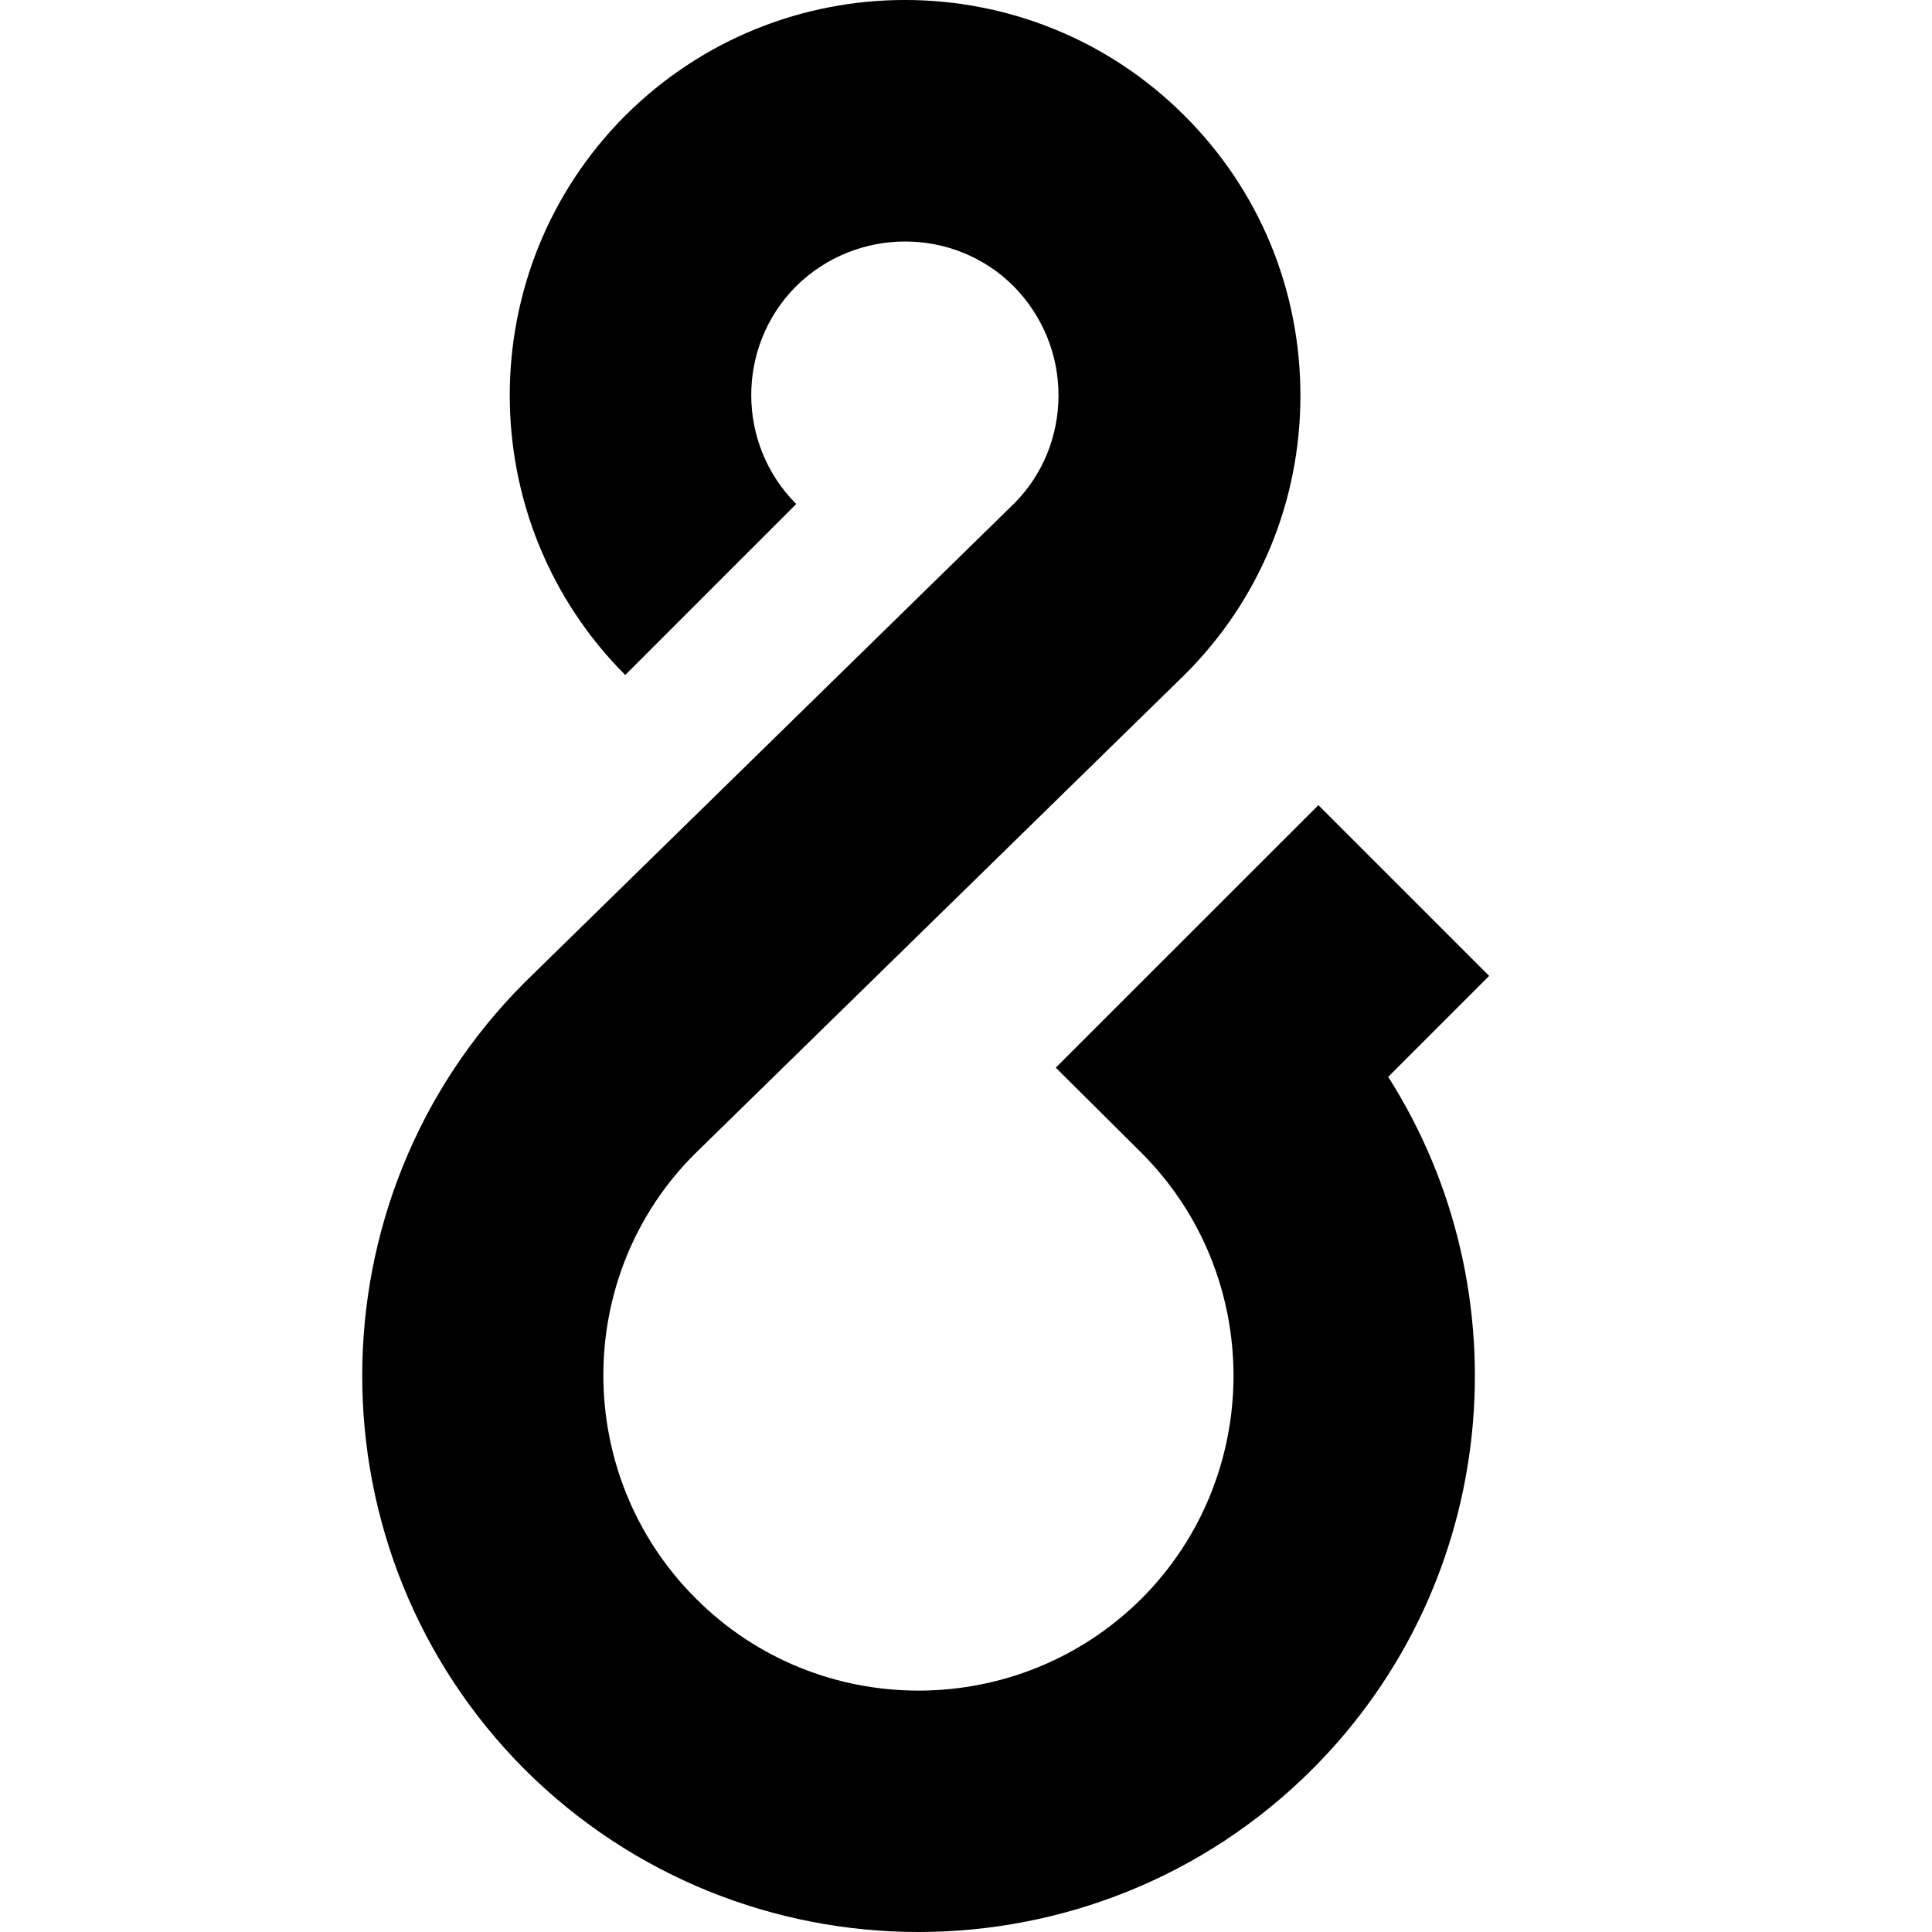 <?xml version='1.0' encoding='ISO-8859-1'?>
<!-- Generator: Adobe Illustrator 15.1.0, SVG Export Plug-In . SVG Version: 6.00 Build 0)  -->
<!DOCTYPE svg PUBLIC "-//W3C//DTD SVG 1.1//EN" "http://www.w3.org/Graphics/SVG/1.1/DTD/svg11.dtd"><svg xmlns:xlink='http://www.w3.org/1999/xlink' version='1.1' x='0px' y='0px' viewBox='-6 0 32 32' xmlns='http://www.w3.org/2000/svg' height='32px' xml:space='preserve' width='32px'>
<g id='Layer_1'>
</g>
<g id='ampersand'>
	<path d='M9.212,32c-2.359,0-4.719-0.898-6.52-2.691c-3.59-3.598-3.59-9.449,0-13.039l8.113-7.938
		c0.461-0.465,0.727-1.102,0.727-1.785c0-0.68-0.266-1.32-0.742-1.805C9.798,3.75,8.181,3.754,7.181,4.746
		C6.196,5.738,6.196,7.355,7.188,8.348L4.356,11.18C1.806,8.625,1.806,4.473,4.353,1.918c2.562-2.559,6.711-2.555,9.264-0.004
		c1.242,1.238,1.922,2.887,1.922,4.637c0,1.75-0.68,3.395-1.922,4.629l-8.111,7.934c-2.02,2.016-2.02,5.328,0.02,7.363
		c2.031,2.035,5.344,2.031,7.383,0c2.029-2.035,2.029-5.348,0-7.379l-1.422-1.414l4.35-4.348l2.828,2.828l-1.672,1.672
		c2.266,3.562,1.852,8.359-1.258,11.469C13.937,31.102,11.571,32,9.212,32L9.212,32z' style='fill:#000000;'/>
</g>
</svg>
